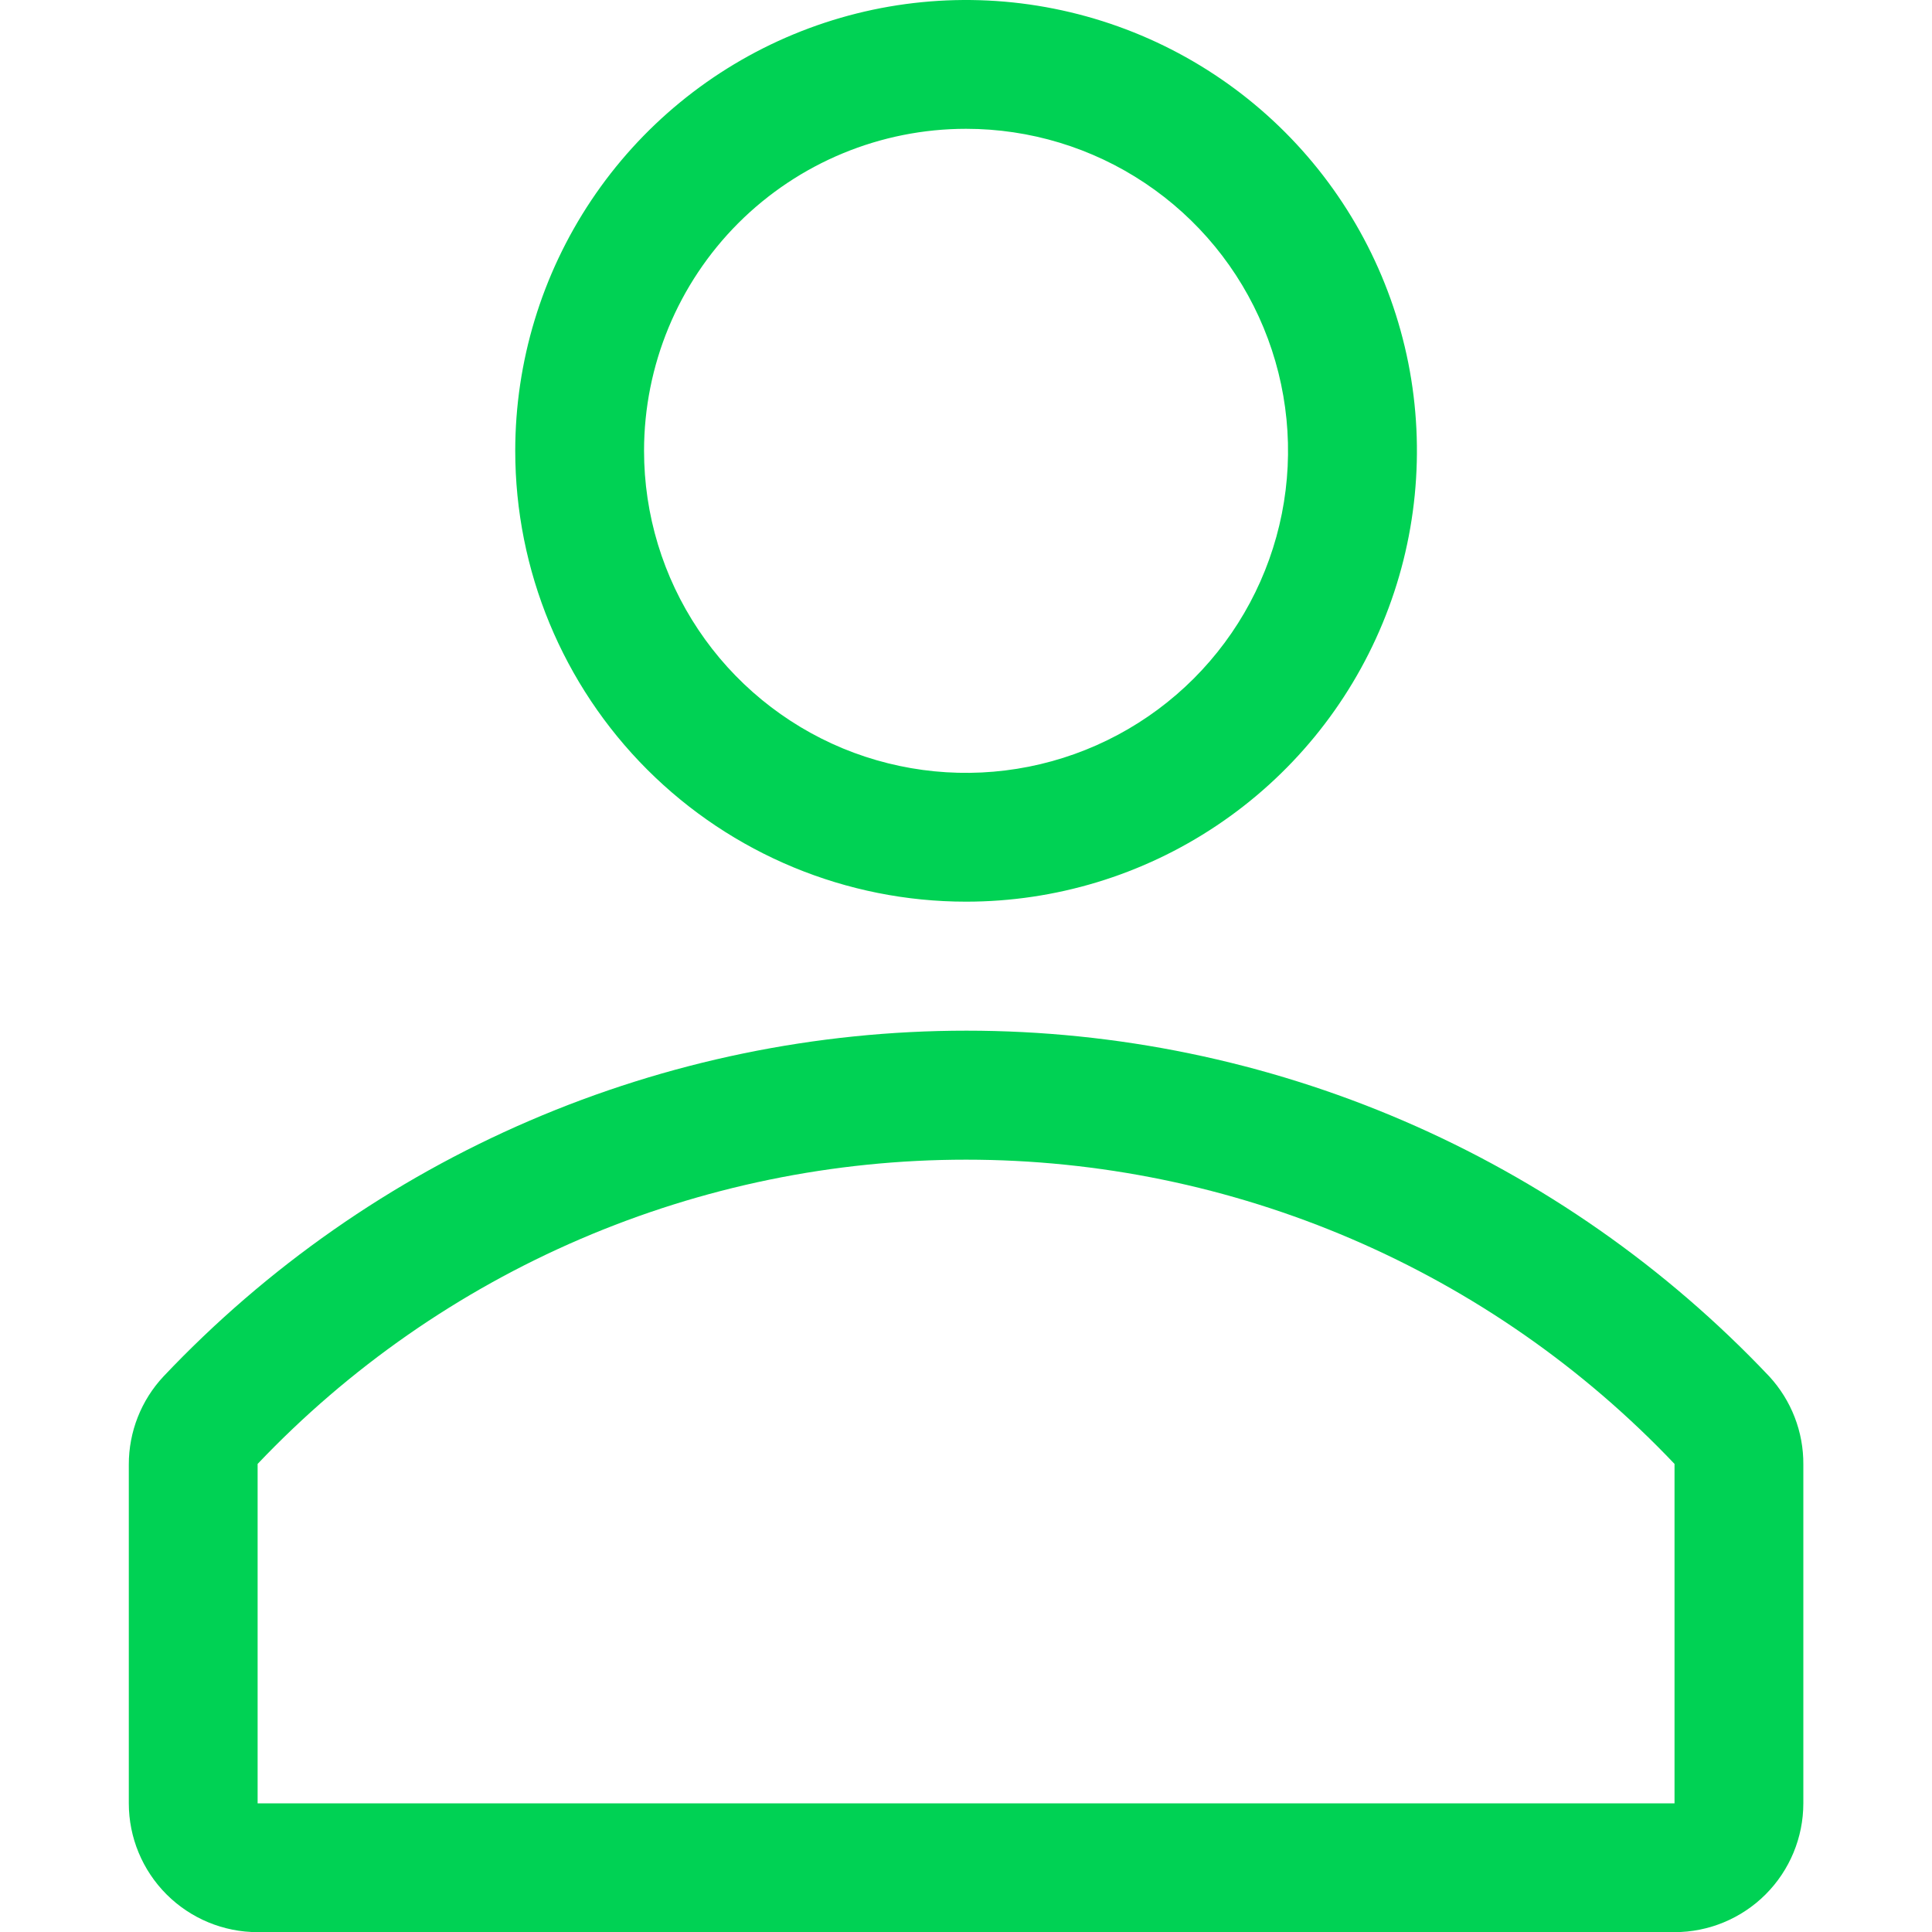 <?xml version="1.0" encoding="UTF-8" standalone="no"?>
<!-- Created with Inkscape (http://www.inkscape.org/) -->

<svg
   width="50"
   height="50"
   viewBox="0 0 13.229 13.229"
   version="1.1"
   id="svg5"
   sodipodi:docname="Avatar.svg"
   inkscape:version="1.1.2 (b8e25be833, 2022-02-05)"
   xmlns:inkscape="http://www.inkscape.org/namespaces/inkscape"
   xmlns:sodipodi="http://sodipodi.sourceforge.net/DTD/sodipodi-0.dtd"
   xmlns="http://www.w3.org/2000/svg"
   xmlns:svg="http://www.w3.org/2000/svg">
  <sodipodi:namedview
     id="namedview7"
     pagecolor="#505050"
     bordercolor="#ffffff"
     borderopacity="1"
     inkscape:pageshadow="0"
     inkscape:pageopacity="0"
     inkscape:pagecheckerboard="1"
     inkscape:document-units="px"
     showgrid="false"
     units="px"
     width="50px"
     inkscape:zoom="8.1437115"
     inkscape:cx="39.048535"
     inkscape:cy="32.724637"
     inkscape:window-width="1920"
     inkscape:window-height="1001"
     inkscape:window-x="-9"
     inkscape:window-y="-9"
     inkscape:window-maximized="1"
     inkscape:current-layer="layer1" />
  <defs
     id="defs2">
    <clipPath
       id="clip0_82_23">
      <rect
         width="26"
         height="30"
         fill="white"
         id="rect830" />
    </clipPath>
  </defs>
  <g
     inkscape:label="Layer 1"
     inkscape:groupmode="layer"
     id="layer1">
    <g
       style="fill:none;stroke-width:0.6"
       id="g844"
       transform="matrix(0.441,0,0,0.441,0.882,0)">
      <g
         clip-path="url(#clip0_82_23)"
         id="g828"
         style="stroke-width:0.6">
        <path
           d="m 13,14 c 1.385,0 2.738,-0.41 3.889,-1.18 1.151,-0.769 2.048,-1.862 2.578,-3.142 C 19.997,8.4 20.136,6.992 19.866,5.634 19.595,4.277 18.929,3.029 17.95,2.05 16.971,1.071 15.723,0.405 14.366,0.135 13.008,-0.136 11.6,0.003 10.321,0.533 9.042,1.063 7.949,1.96 7.18,3.111 6.411,4.262 6,5.616 6,7 6,8.857 6.737,10.637 8.05,11.95 9.363,13.262 11.143,14 13,14 Z M 13,2 c 0.989,0 1.956,0.293 2.778,0.843 0.822,0.549 1.463,1.33 1.841,2.244 0.378,0.914 0.477,1.919 0.284,2.889 -0.193,0.97 -0.669,1.861 -1.368,2.56 -0.699,0.699 -1.59,1.175 -2.56,1.368 -0.97,0.193 -1.975,0.094 -2.889,-0.284 C 10.173,11.241 9.392,10.6 8.843,9.778 8.293,8.956 8,7.989 8,7 8,5.674 8.527,4.402 9.464,3.464 10.402,2.527 11.674,2 13,2 Z"
           fill="#00d254"
           id="path824"
           style="stroke-width:0.36" />
        <path
           d="m 25.47,21.37 c -1.604,-1.695 -3.536,-3.045 -5.679,-3.968 -2.143,-0.923 -4.452,-1.399 -6.785,-1.399 -2.333,0 -4.642,0.476 -6.786,1.399 C 4.076,18.325 2.144,19.675 0.54,21.37 0.192,21.741 -7.86912e-4,22.231 2.4103e-6,22.74 V 28 c 0,0.53 0.211,1.039 0.586,1.414 C 0.961,29.789 1.47,30 2,30 h 22 c 0.53,0 1.039,-0.211 1.414,-0.586 C 25.789,29.039 26,28.53 26,28 v -5.26 c 0.004,-0.507 -0.186,-0.997 -0.53,-1.37 z M 24,28 H 2 V 22.73 C 3.417,21.238 5.123,20.049 7.014,19.237 8.905,18.425 10.942,18.006 13,18.006 c 2.058,0 4.095,0.419 5.986,1.231 1.891,0.812 3.597,2 5.014,3.493 z"
           fill="#00d254"
           id="path826"
           style="stroke-width:0.36" />
      </g>
    </g>
  </g>
</svg>
